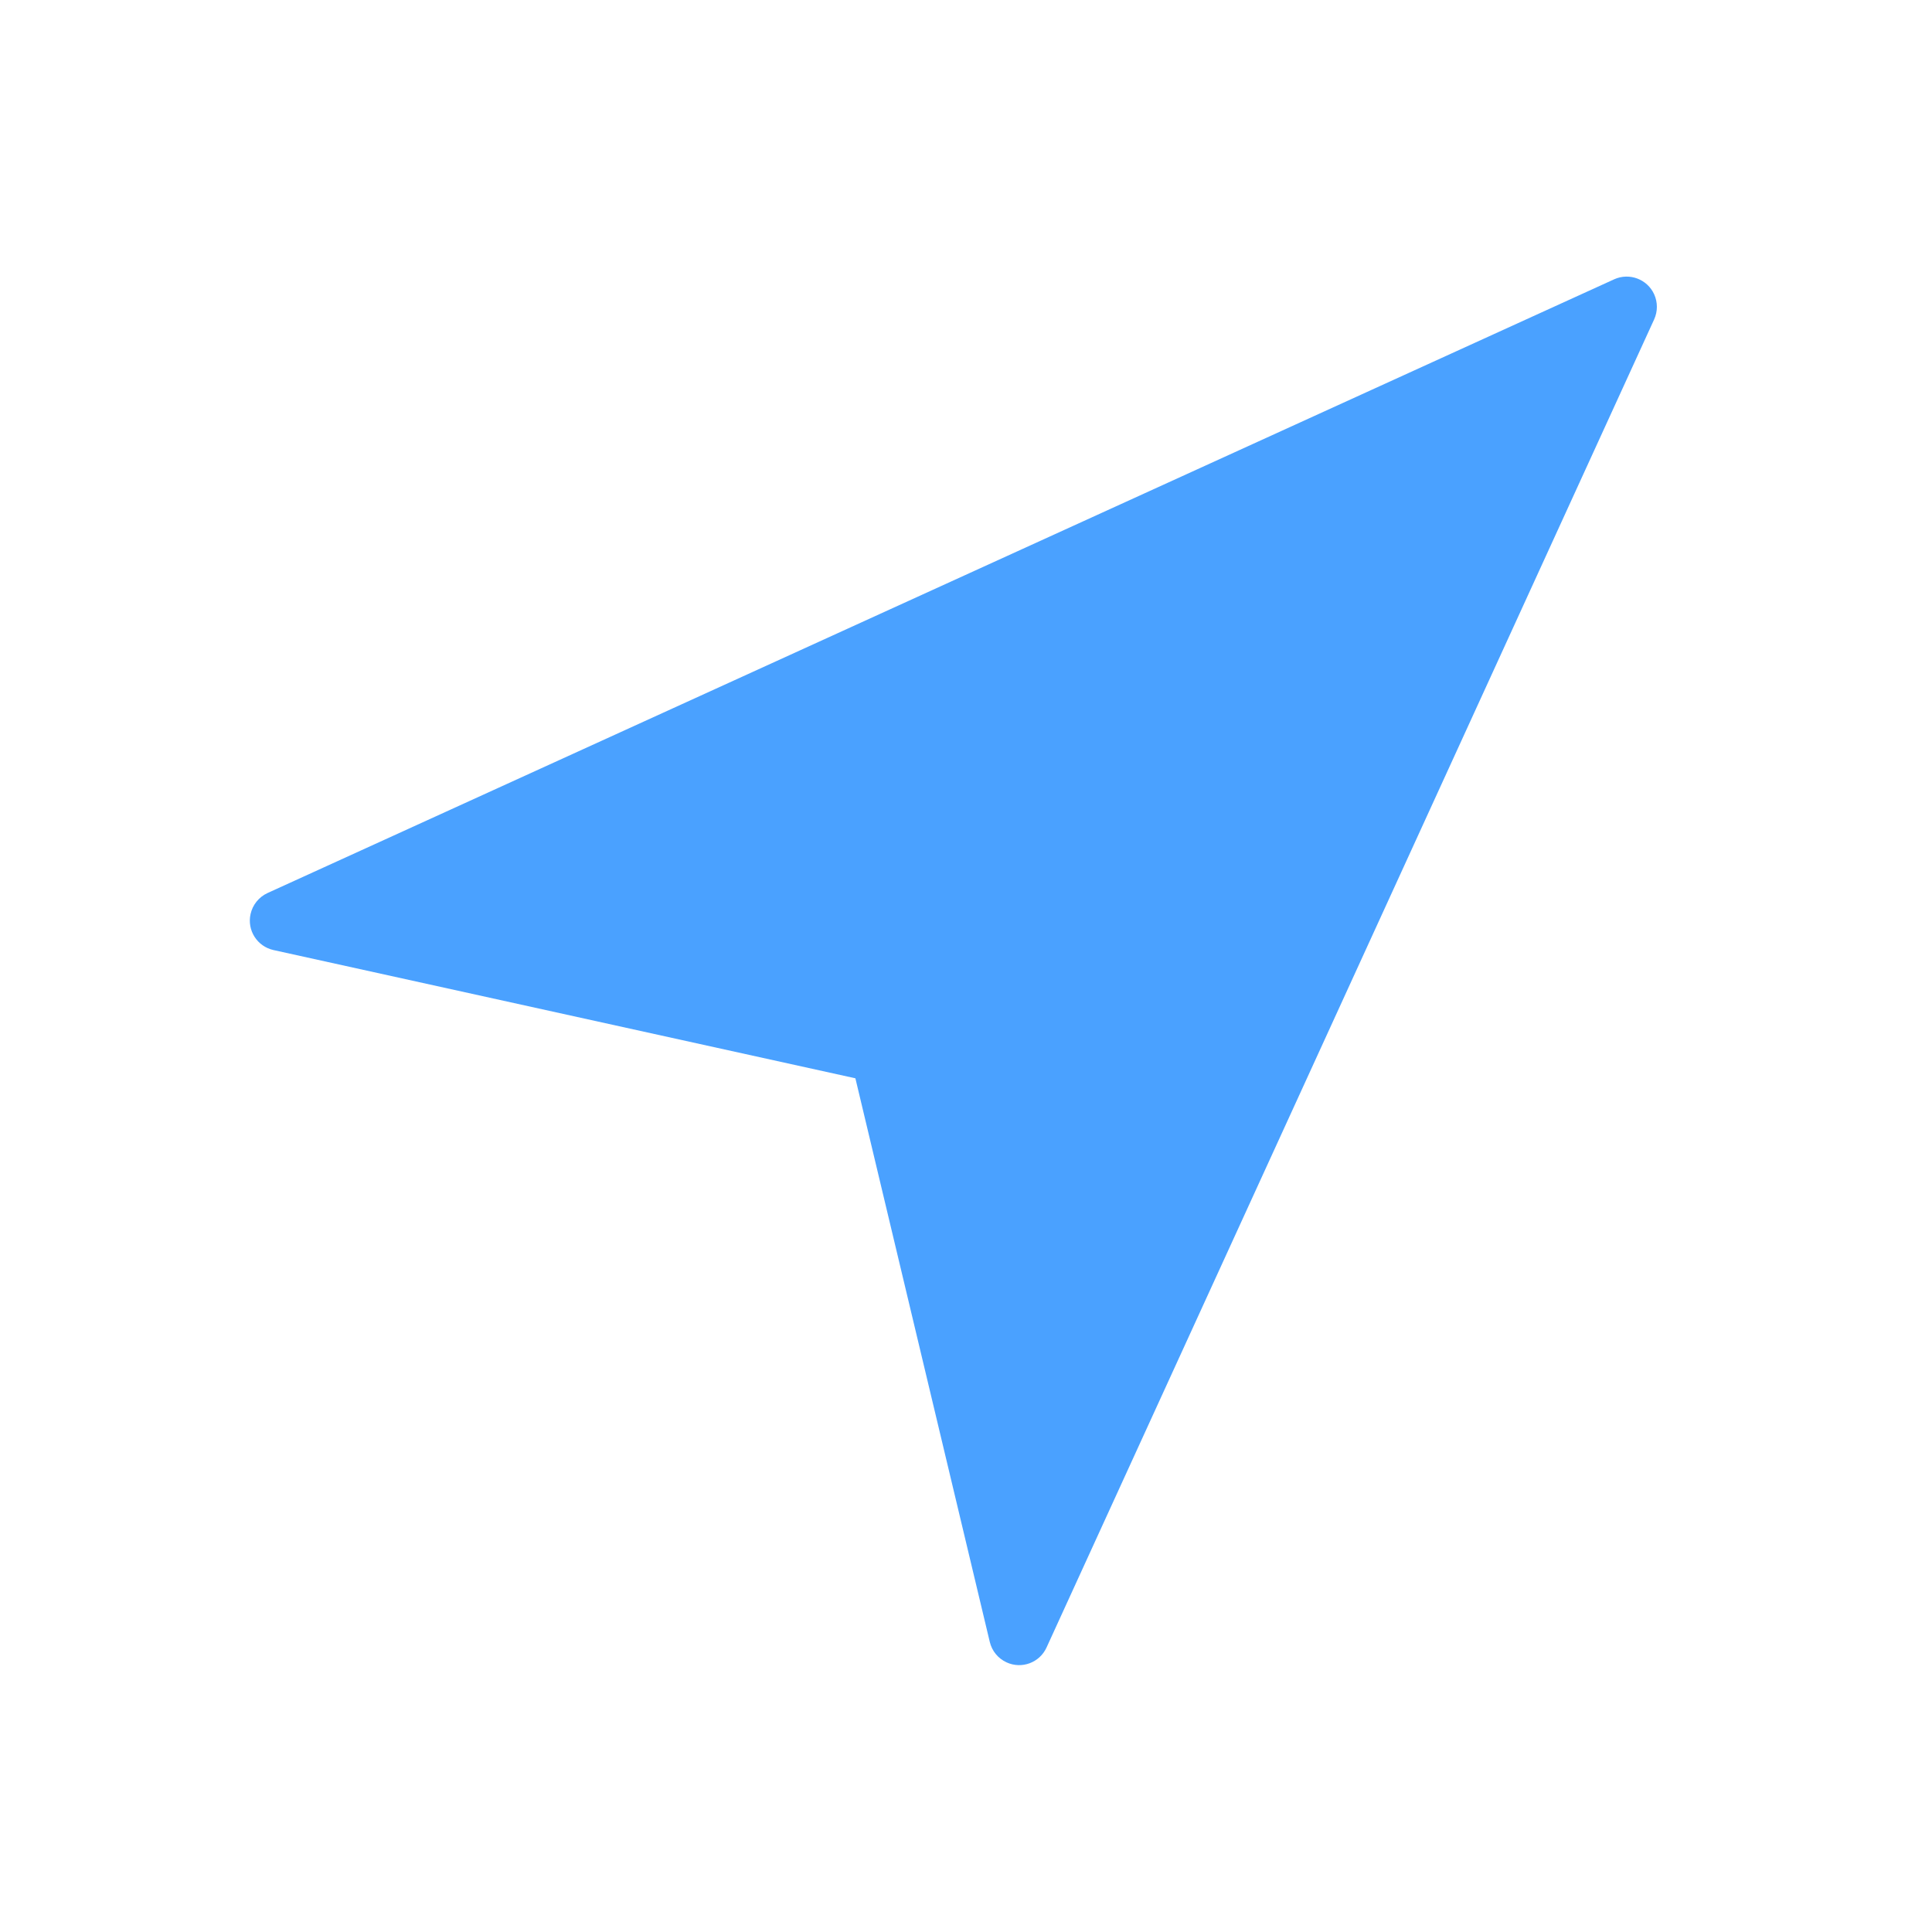 <?xml version="1.0" encoding="UTF-8"?>
<svg width="16px" height="16px" viewBox="0 0 16 16" version="1.1" xmlns="http://www.w3.org/2000/svg" xmlns:xlink="http://www.w3.org/1999/xlink">
    <title>导航</title>
    <g id="门店列表" stroke="none" stroke-width="1" fill="none" fill-rule="evenodd">
        <g transform="translate(-270, -572)" fill="#4AA1FF" id="编组-24备份">
            <g transform="translate(16, 494)">
                <g id="编组-3" transform="translate(254, 78)">
                    <path d="M2.215,7.396 L13.368,2.313 C13.494,2.256 13.642,2.312 13.699,2.437 C13.729,2.503 13.729,2.579 13.699,2.645 L8.667,13.644 C8.61,13.769 8.462,13.825 8.336,13.767 C8.266,13.735 8.215,13.673 8.197,13.598 L7.084,8.93 L7.084,8.93 L2.265,7.868 C2.13,7.838 2.045,7.705 2.075,7.57 C2.092,7.493 2.144,7.429 2.215,7.396 Z" id="路径-3"></path>
                </g>
            </g>
        </g>
    </g>
</svg>